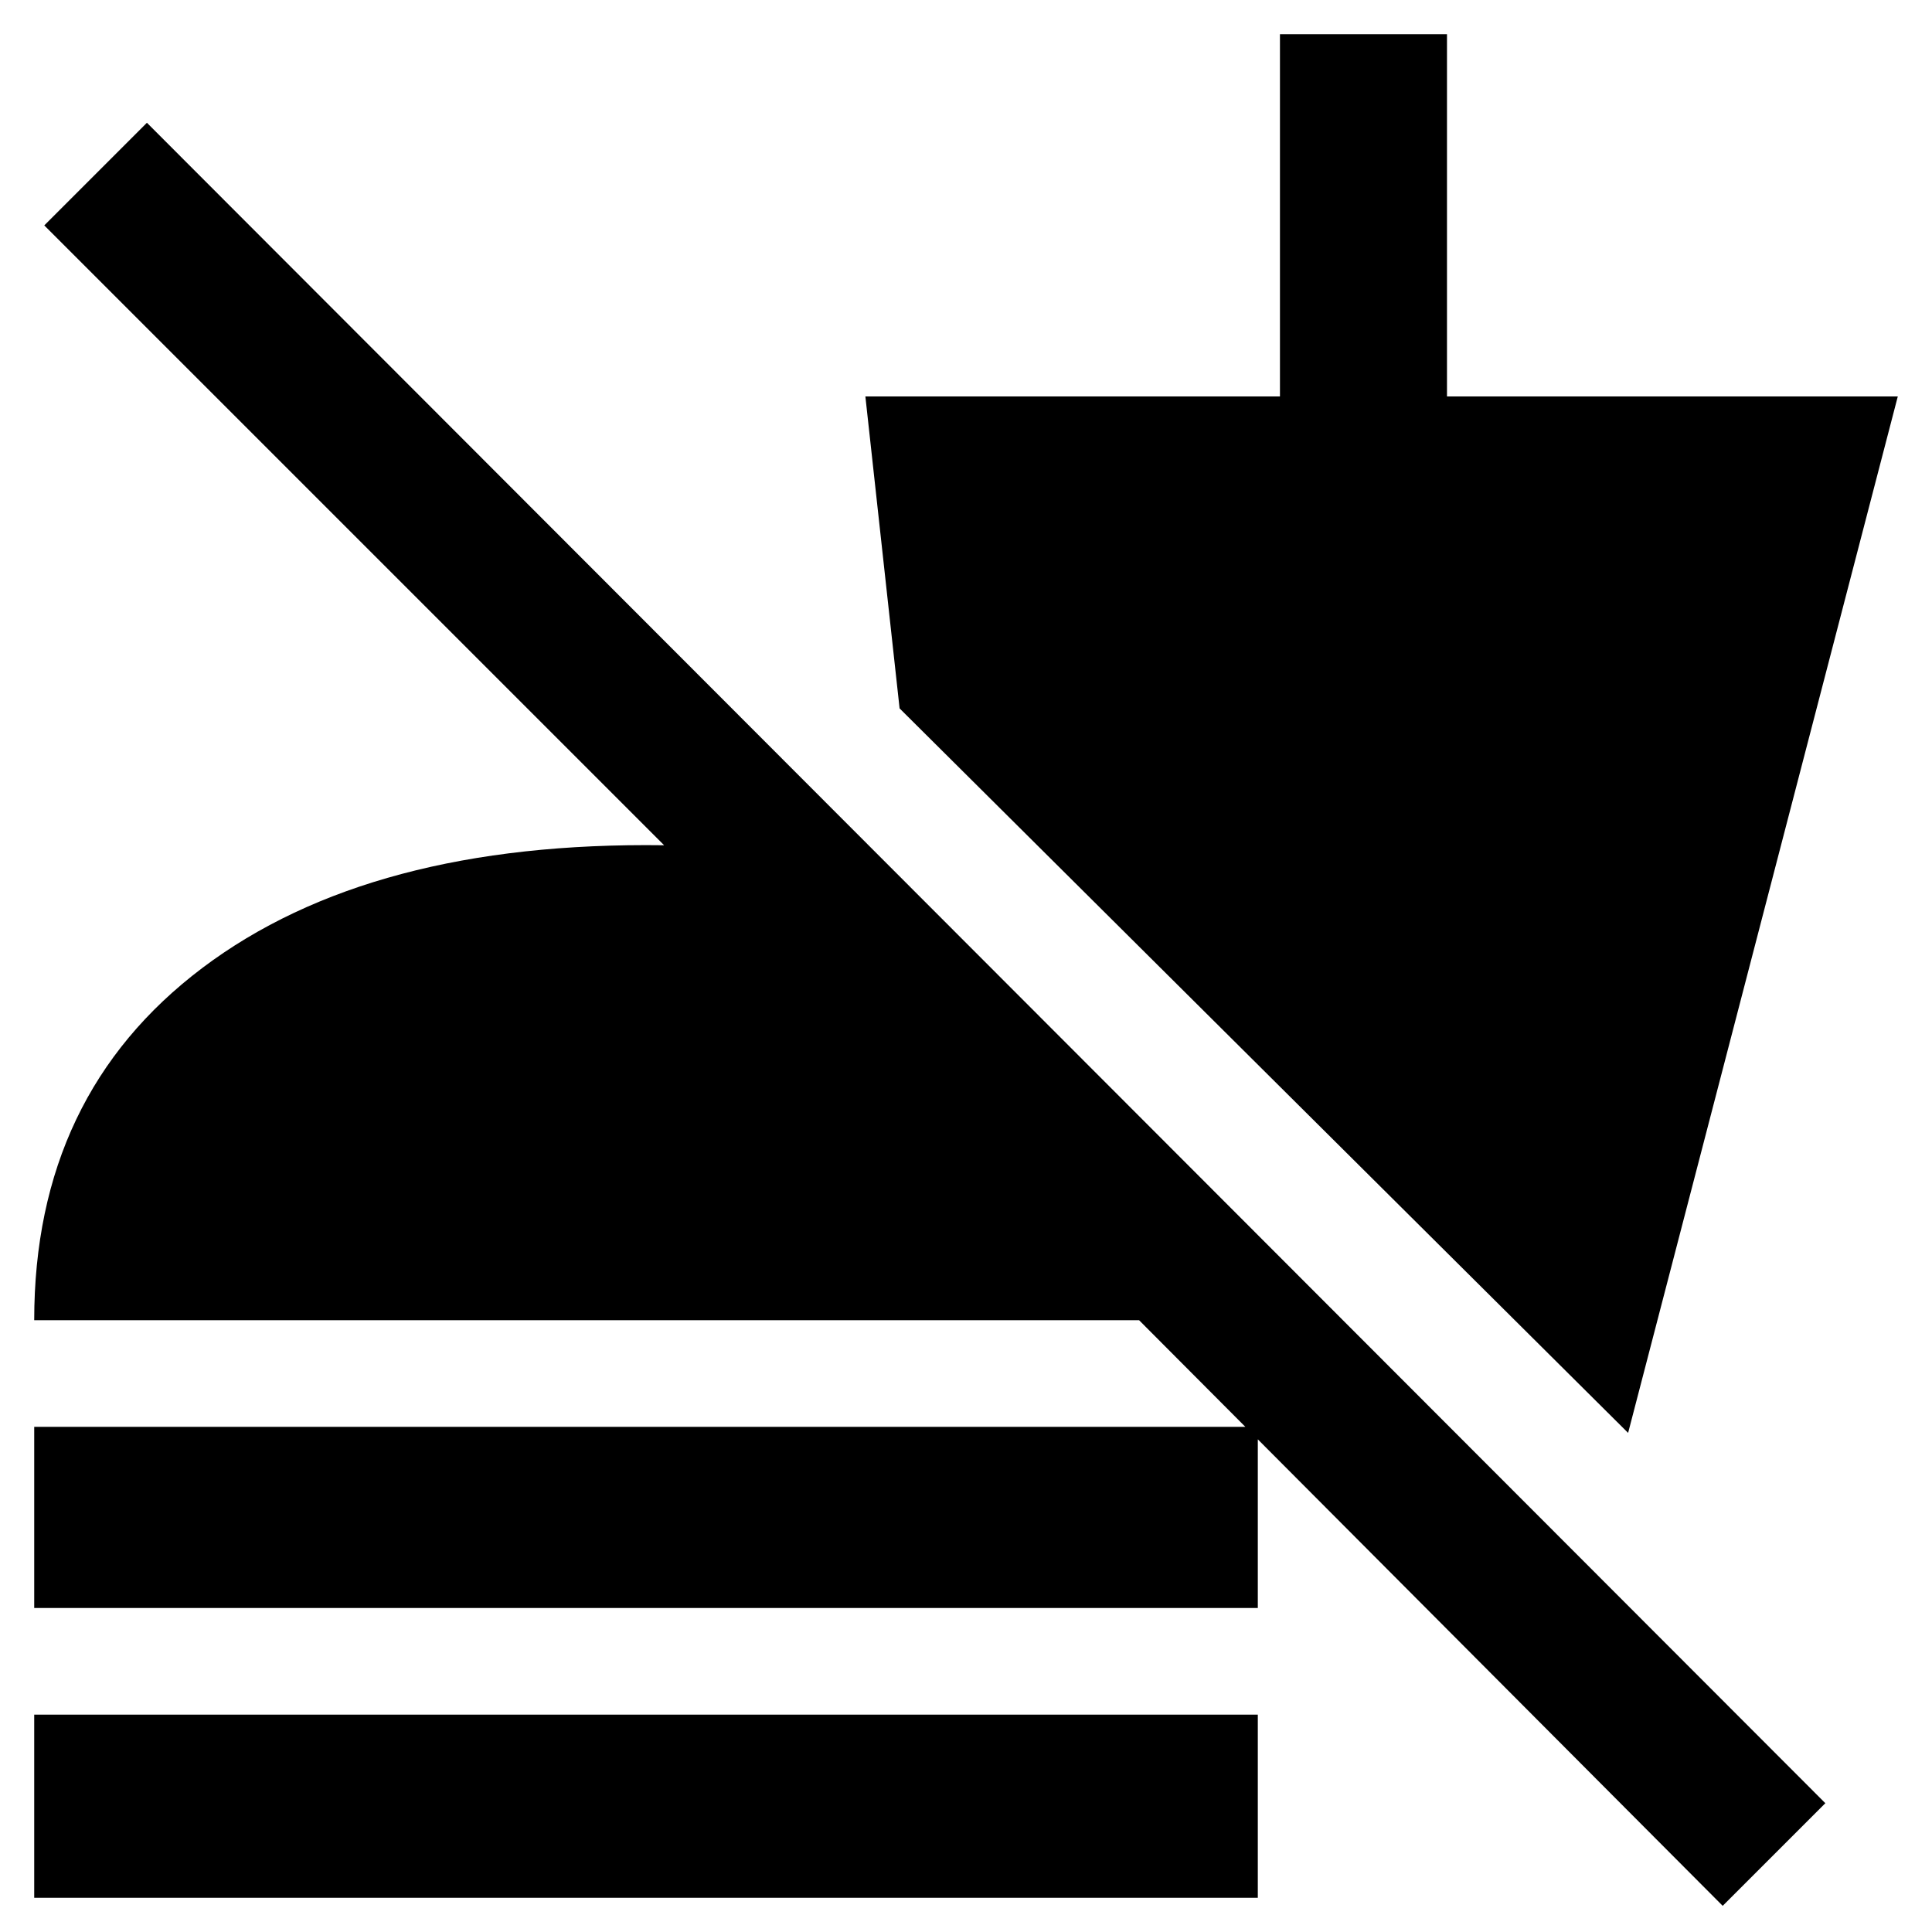 <svg xmlns="http://www.w3.org/2000/svg" width="48" height="48"><path d="M42.8 47.35 28.3 32.8H.85q0-5.6 4.175-8.75Q9.2 20.9 16.5 21L1.1 5.6l2.55-2.55 41.7 41.75zm-41.95-.2V42.6h30.4v4.55zm0-7.2v-4.5h30.4v4.5zm39.6-4.35-18.1-18-.85-7.75h10.3v-9h4.15v9h11.2z"/></svg>